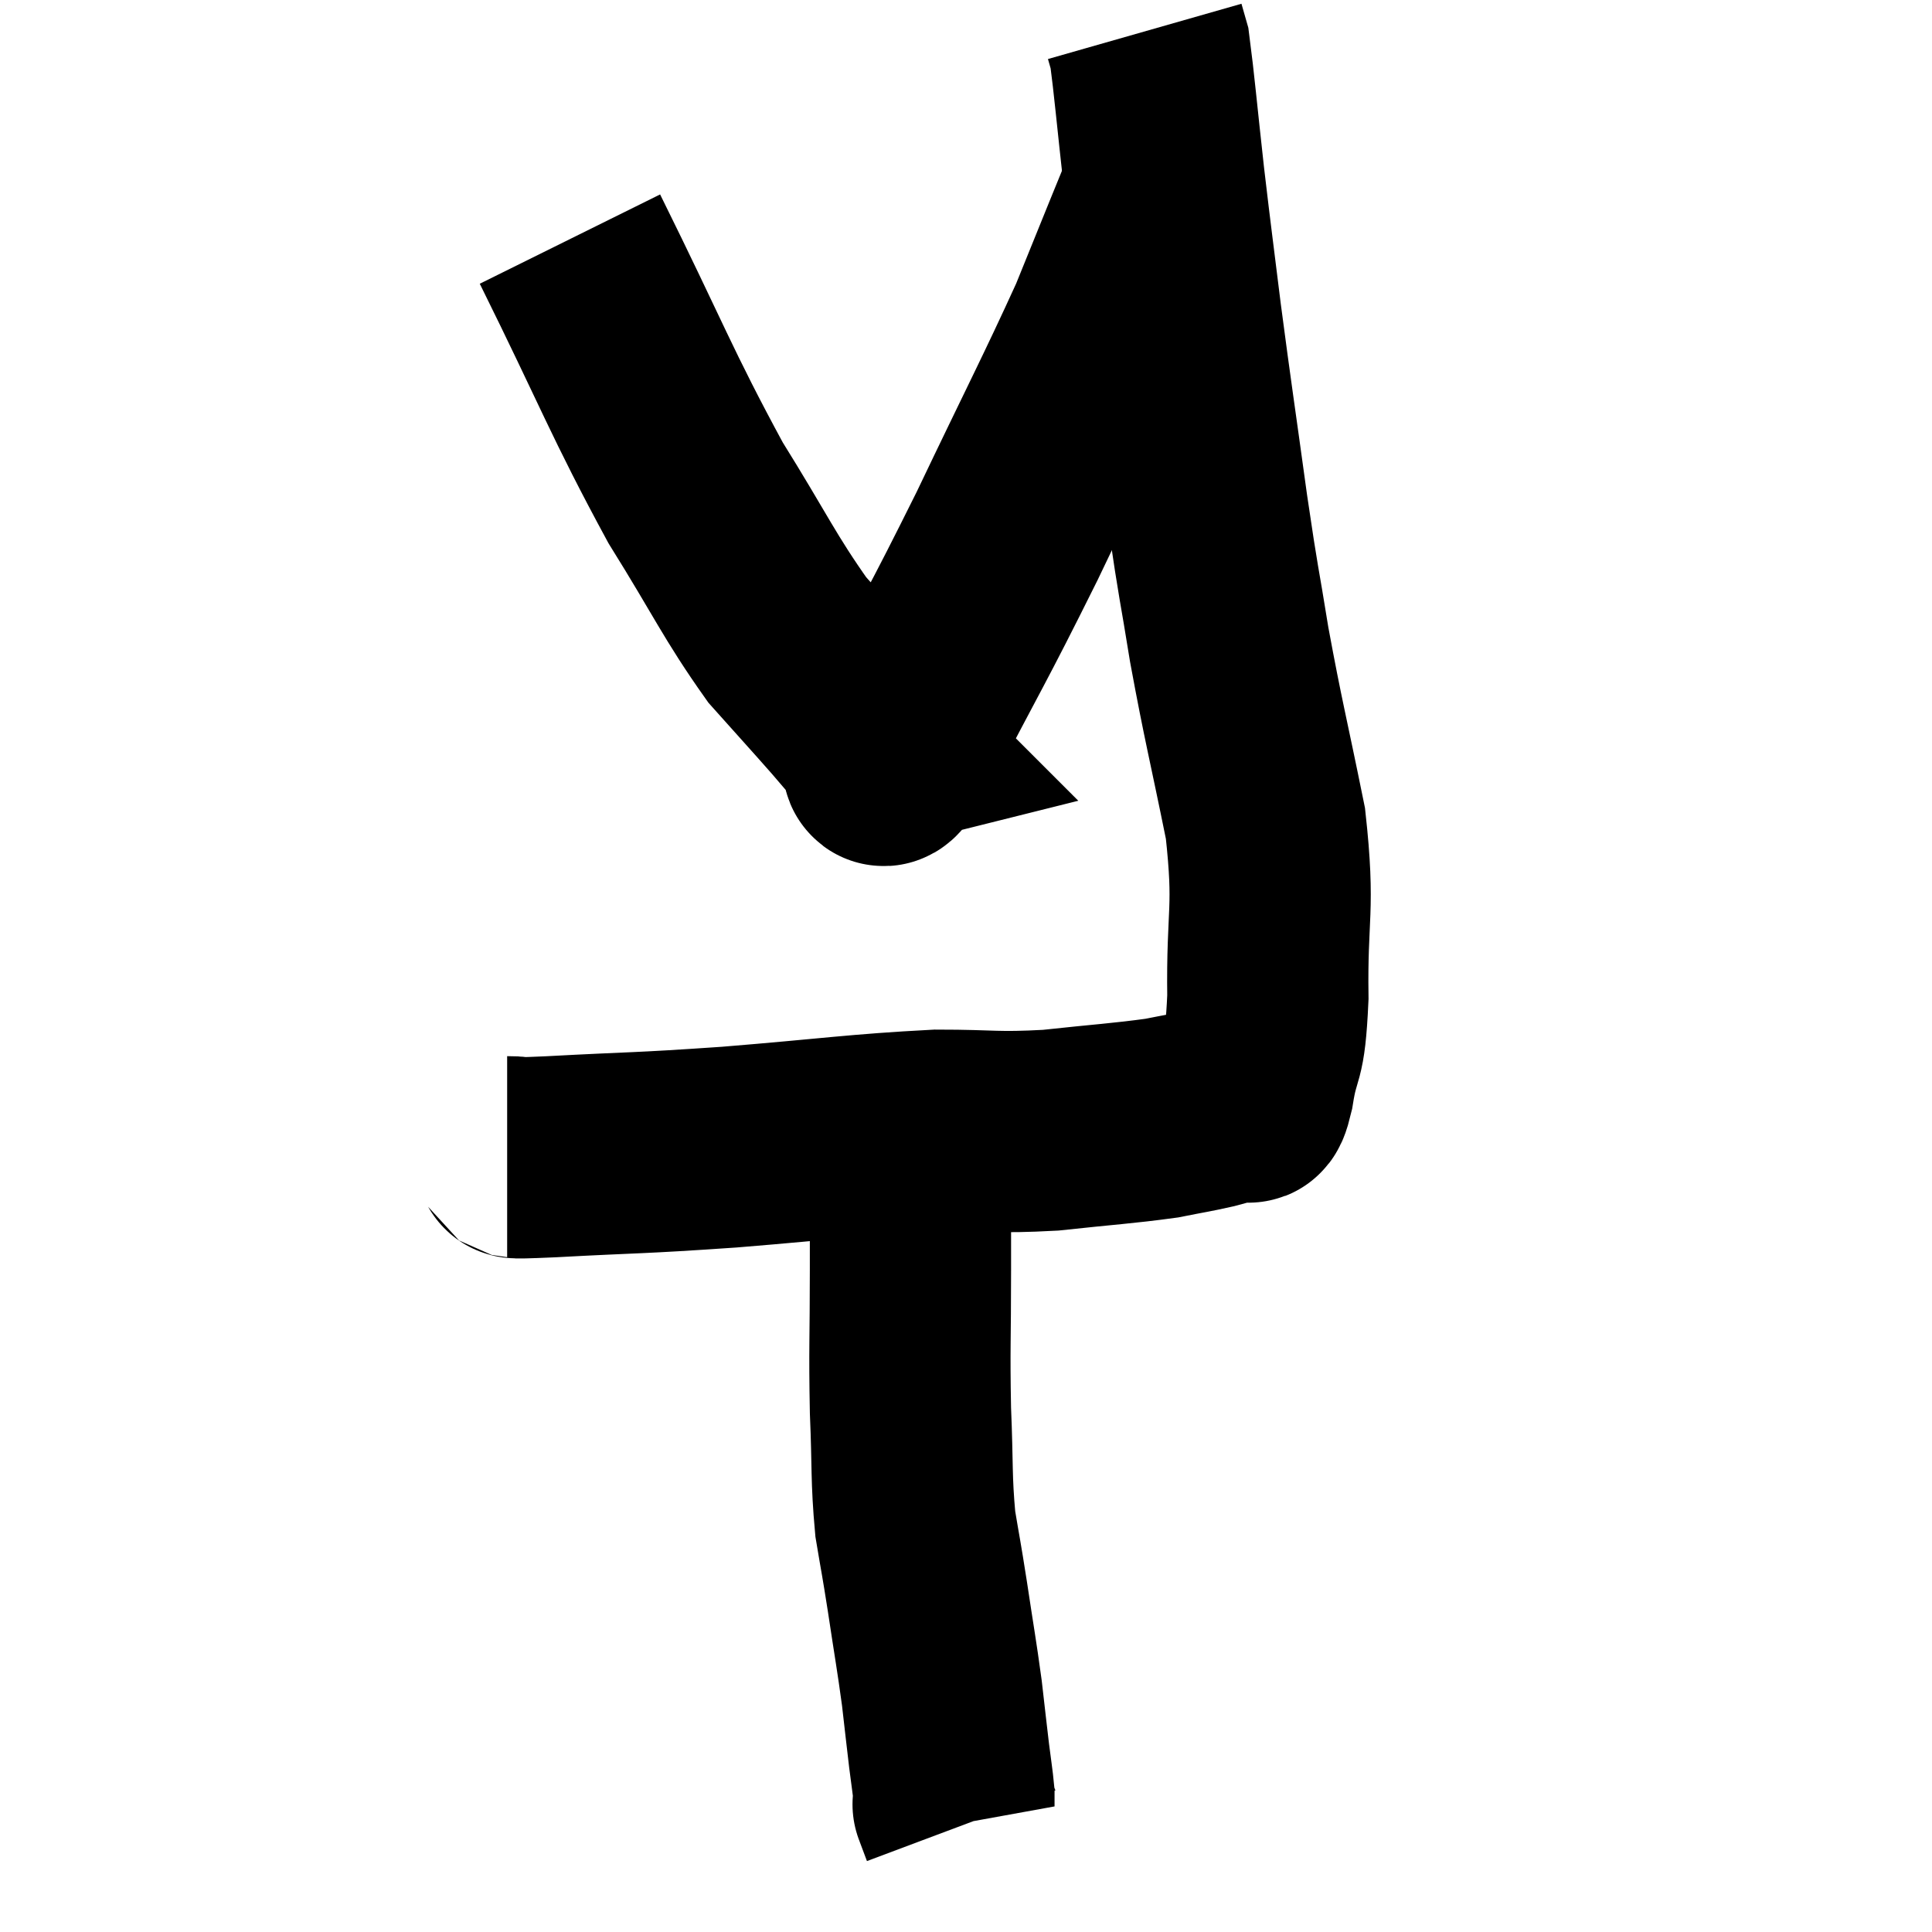 <svg width="48" height="48" viewBox="0 0 48 48" xmlns="http://www.w3.org/2000/svg"><path d="M 12.6 28.74 C 13.14 28.74, 12.3 28.8, 13.68 28.74 C 15.9 28.62, 15.72 28.665, 18.12 28.5 C 20.7 28.29, 21.285 28.185, 23.28 28.08 C 24.69 28.08, 24.705 28.155, 26.1 28.08 C 27.48 27.93, 27.87 27.915, 28.86 27.78 C 29.46 27.66, 29.595 27.645, 30.06 27.54 C 30.39 27.45, 30.51 27.42, 30.72 27.36 C 30.81 27.33, 30.795 27.375, 30.9 27.3 C 31.02 27.18, 30.99 27.69, 31.14 27.06 C 31.32 25.92, 31.425 26.43, 31.5 24.78 C 31.47 22.62, 31.68 22.65, 31.44 20.46 C 30.99 18.24, 30.9 17.97, 30.54 16.02 C 30.27 14.34, 30.3 14.7, 30 12.66 C 29.67 10.26, 29.61 9.915, 29.34 7.86 C 29.13 6.15, 29.115 6.105, 28.92 4.44 C 28.74 2.82, 28.68 2.115, 28.56 1.2 C 28.5 0.99, 28.47 0.885, 28.44 0.78 L 28.44 0.78" fill="none" stroke="black" stroke-width="5"></path><path d="M 14.16 5.94 C 15.72 9.09, 15.93 9.75, 17.28 12.24 C 18.42 14.07, 18.615 14.565, 19.56 15.9 C 20.31 16.74, 20.505 16.95, 21.06 17.58 C 21.42 18, 21.6 18.21, 21.78 18.42 C 21.78 18.42, 21.75 18.39, 21.78 18.42 C 21.84 18.48, 21.87 18.51, 21.9 18.54 C 21.9 18.54, 21.78 18.57, 21.9 18.54 C 22.14 18.48, 21.6 19.725, 22.38 18.42 C 23.7 15.87, 23.73 15.915, 25.02 13.32 C 26.28 10.68, 26.685 9.915, 27.54 8.04 C 27.99 6.93, 28.08 6.705, 28.44 5.82 C 28.71 5.16, 28.845 4.83, 28.98 4.5 C 28.98 4.5, 28.98 4.5, 28.98 4.5 L 28.98 4.5" fill="none" stroke="black" stroke-width="5"></path><path d="M 22.62 29.16 C 22.62 30.36, 22.62 30.09, 22.62 31.56 C 22.62 33.3, 22.59 33.465, 22.62 35.04 C 22.68 36.45, 22.635 36.705, 22.74 37.86 C 22.89 38.76, 22.875 38.61, 23.04 39.66 C 23.22 40.86, 23.265 41.07, 23.4 42.06 C 23.49 42.84, 23.505 42.99, 23.58 43.62 C 23.64 44.1, 23.67 44.265, 23.7 44.58 C 23.7 44.73, 23.7 44.805, 23.7 44.88 C 23.7 44.88, 23.7 44.88, 23.7 44.88 C 23.7 44.88, 23.7 44.88, 23.7 44.88 C 23.7 44.88, 23.655 44.76, 23.7 44.88 C 23.79 45.12, 23.835 45.24, 23.88 45.36 C 23.88 45.36, 23.88 45.36, 23.88 45.36 C 23.88 45.36, 23.88 45.36, 23.88 45.36 C 23.88 45.36, 23.88 45.36, 23.88 45.36 L 23.88 45.36" fill="none" stroke="black" stroke-width="5"></path></svg>